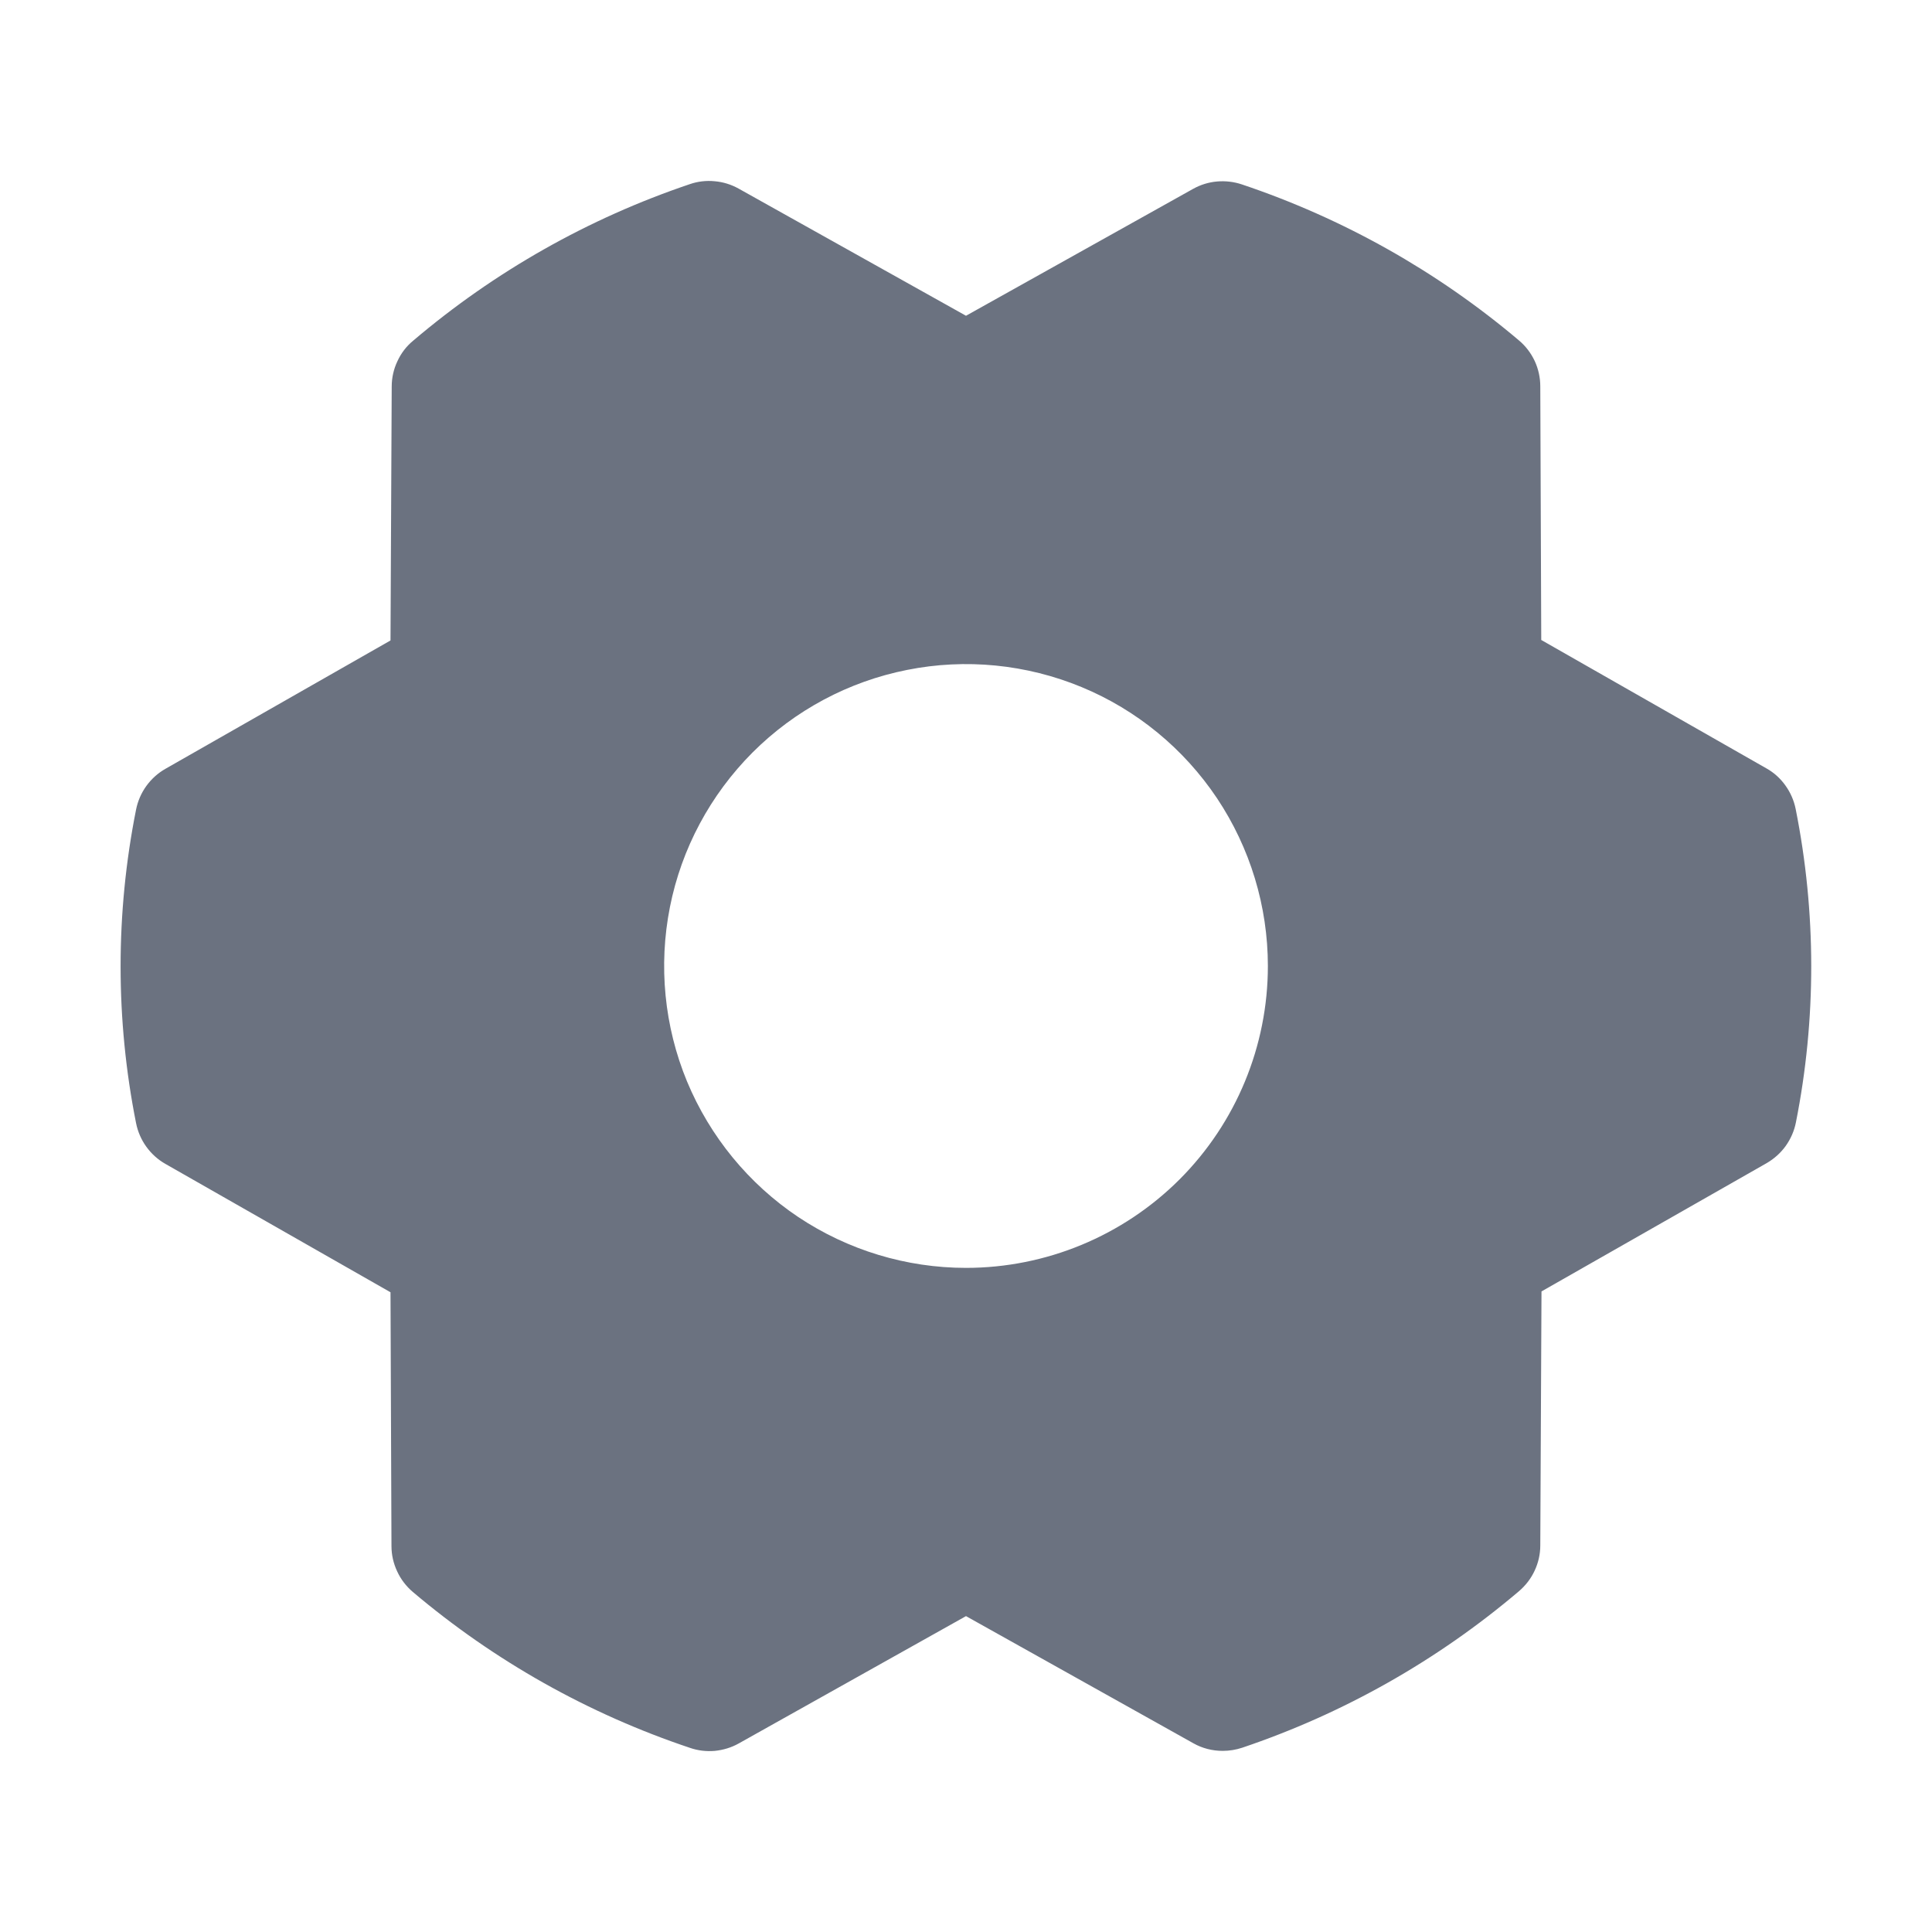 <svg width="16" height="16" viewBox="0 0 16 16" fill="none" xmlns="http://www.w3.org/2000/svg">
<path d="M14.871 6.7C14.857 6.63 14.828 6.563 14.786 6.505C14.745 6.447 14.691 6.398 14.628 6.363L12.764 5.3L12.756 3.199C12.756 3.127 12.74 3.055 12.71 2.99C12.679 2.924 12.635 2.866 12.579 2.819C11.903 2.247 11.124 1.809 10.284 1.527C10.218 1.505 10.148 1.497 10.079 1.503C10.009 1.509 9.942 1.53 9.881 1.564L8 2.615L6.117 1.562C6.056 1.528 5.989 1.507 5.919 1.501C5.85 1.494 5.779 1.502 5.713 1.525C4.874 1.808 4.096 2.248 3.421 2.822C3.365 2.868 3.321 2.926 3.291 2.992C3.26 3.057 3.244 3.129 3.244 3.201L3.234 5.304L1.37 6.367C1.308 6.402 1.254 6.451 1.212 6.509C1.17 6.567 1.141 6.634 1.127 6.704C0.956 7.562 0.956 8.444 1.127 9.302C1.141 9.372 1.17 9.439 1.212 9.497C1.254 9.555 1.308 9.604 1.37 9.639L3.234 10.702L3.242 12.804C3.242 12.876 3.258 12.947 3.289 13.013C3.319 13.079 3.364 13.137 3.419 13.184C4.095 13.756 4.874 14.194 5.714 14.475C5.78 14.498 5.85 14.506 5.92 14.5C5.989 14.493 6.056 14.473 6.117 14.439L8 13.384L9.883 14.437C9.957 14.479 10.041 14.5 10.126 14.5C10.181 14.5 10.235 14.491 10.287 14.474C11.126 14.191 11.904 13.751 12.579 13.178C12.634 13.131 12.679 13.073 12.709 13.008C12.74 12.942 12.756 12.871 12.756 12.799L12.766 10.695L14.63 9.633C14.692 9.597 14.746 9.549 14.788 9.491C14.83 9.432 14.859 9.366 14.873 9.295C15.043 8.439 15.042 7.557 14.871 6.7ZM8 10.5C7.506 10.5 7.022 10.353 6.611 10.079C6.2 9.804 5.88 9.413 5.69 8.957C5.501 8.5 5.452 7.997 5.548 7.512C5.644 7.027 5.883 6.582 6.232 6.232C6.582 5.882 7.027 5.644 7.512 5.548C7.997 5.451 8.5 5.501 8.957 5.69C9.414 5.879 9.804 6.2 10.079 6.611C10.353 7.022 10.5 7.505 10.5 8C10.5 8.663 10.237 9.299 9.768 9.768C9.299 10.236 8.663 10.5 8 10.5Z" fill="#6B7280"/>
</svg>
